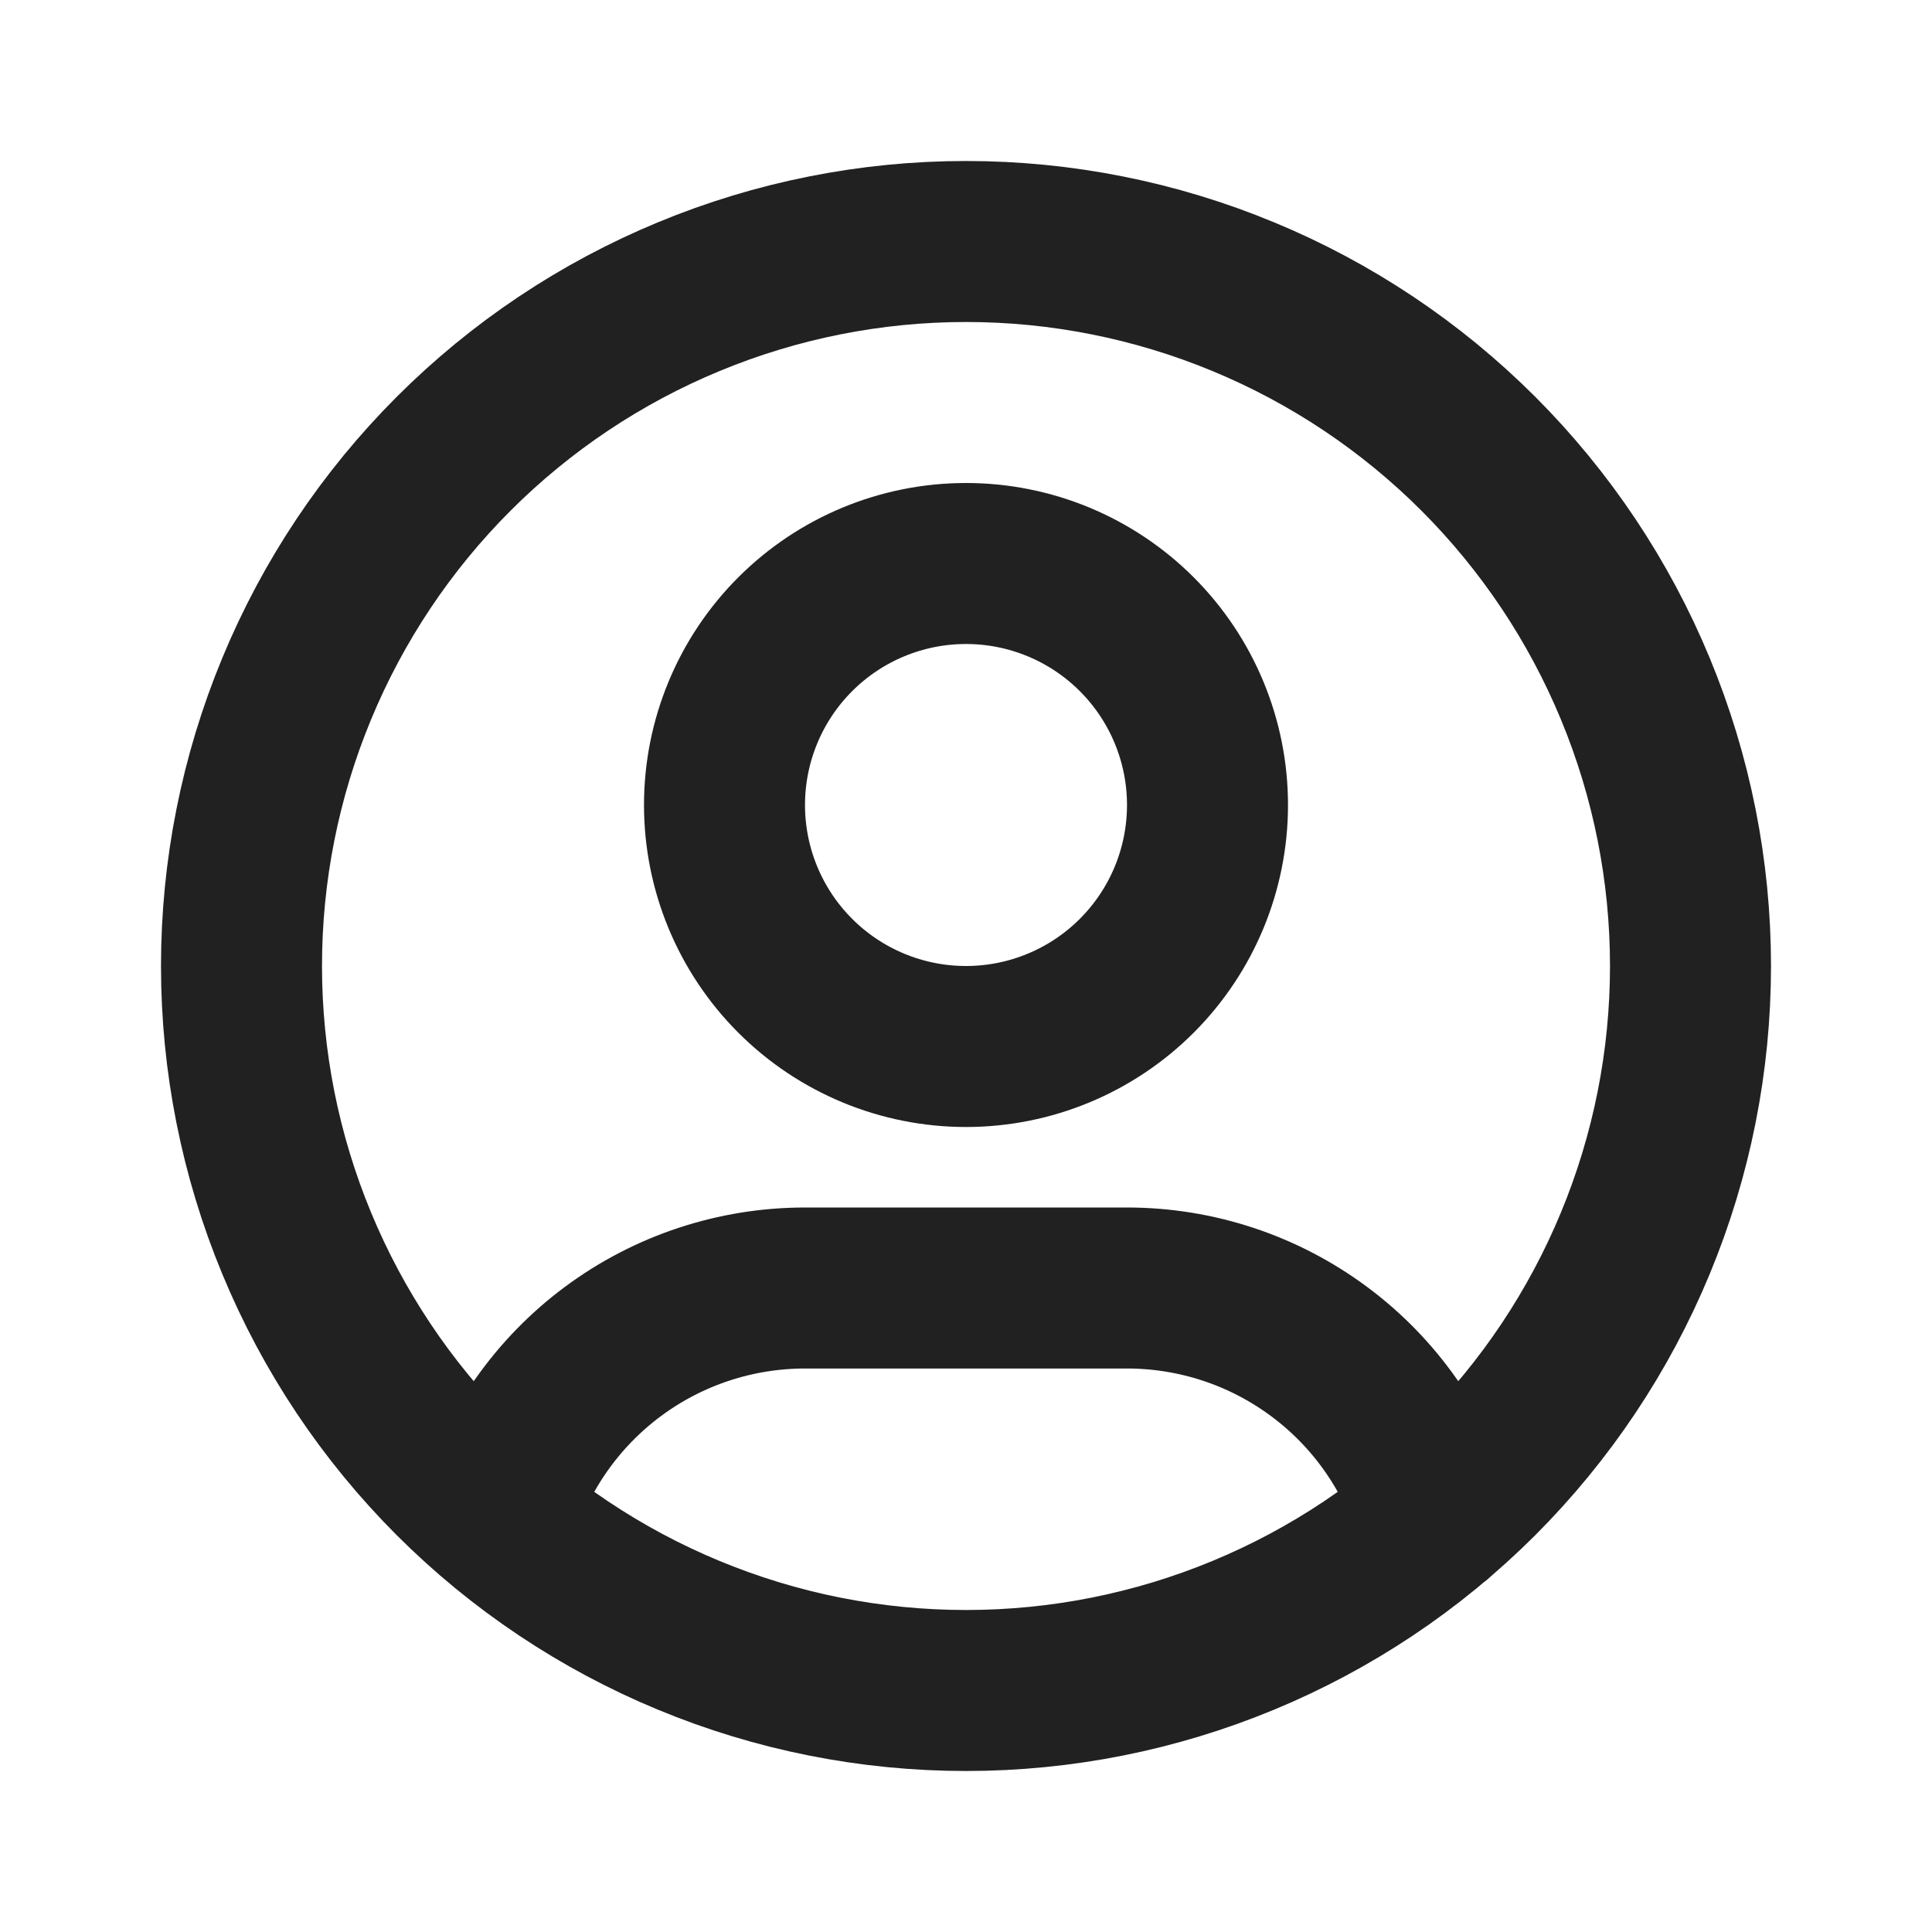 <svg width="36" height="36" viewBox="0 0 36 36" fill="none" xmlns="http://www.w3.org/2000/svg">
<path d="M9.252 28.273C9.623 27.038 10.383 25.955 11.418 25.185C12.454 24.415 13.71 24 15 24H21C22.292 24 23.549 24.416 24.585 25.188C25.622 25.959 26.381 27.045 26.751 28.282M4.5 18C4.5 19.773 4.849 21.528 5.528 23.166C6.206 24.804 7.2 26.292 8.454 27.546C9.708 28.799 11.196 29.794 12.834 30.472C14.472 31.151 16.227 31.5 18 31.5C19.773 31.5 21.528 31.151 23.166 30.472C24.804 29.794 26.292 28.799 27.546 27.546C28.799 26.292 29.794 24.804 30.472 23.166C31.151 21.528 31.5 19.773 31.5 18C31.5 16.227 31.151 14.472 30.472 12.834C29.794 11.196 28.799 9.708 27.546 8.454C26.292 7.2 24.804 6.206 23.166 5.528C21.528 4.849 19.773 4.5 18 4.5C16.227 4.5 14.472 4.849 12.834 5.528C11.196 6.206 9.708 7.2 8.454 8.454C7.2 9.708 6.206 11.196 5.528 12.834C4.849 14.472 4.5 16.227 4.5 18ZM13.5 15C13.5 16.194 13.974 17.338 14.818 18.182C15.662 19.026 16.806 19.5 18 19.5C19.194 19.5 20.338 19.026 21.182 18.182C22.026 17.338 22.5 16.194 22.5 15C22.5 13.806 22.026 12.662 21.182 11.818C20.338 10.974 19.194 10.5 18 10.5C16.806 10.5 15.662 10.974 14.818 11.818C13.974 12.662 13.5 13.806 13.5 15Z" stroke="#212121" stroke-width="3" stroke-linecap="round" stroke-linejoin="round"/>
</svg>
